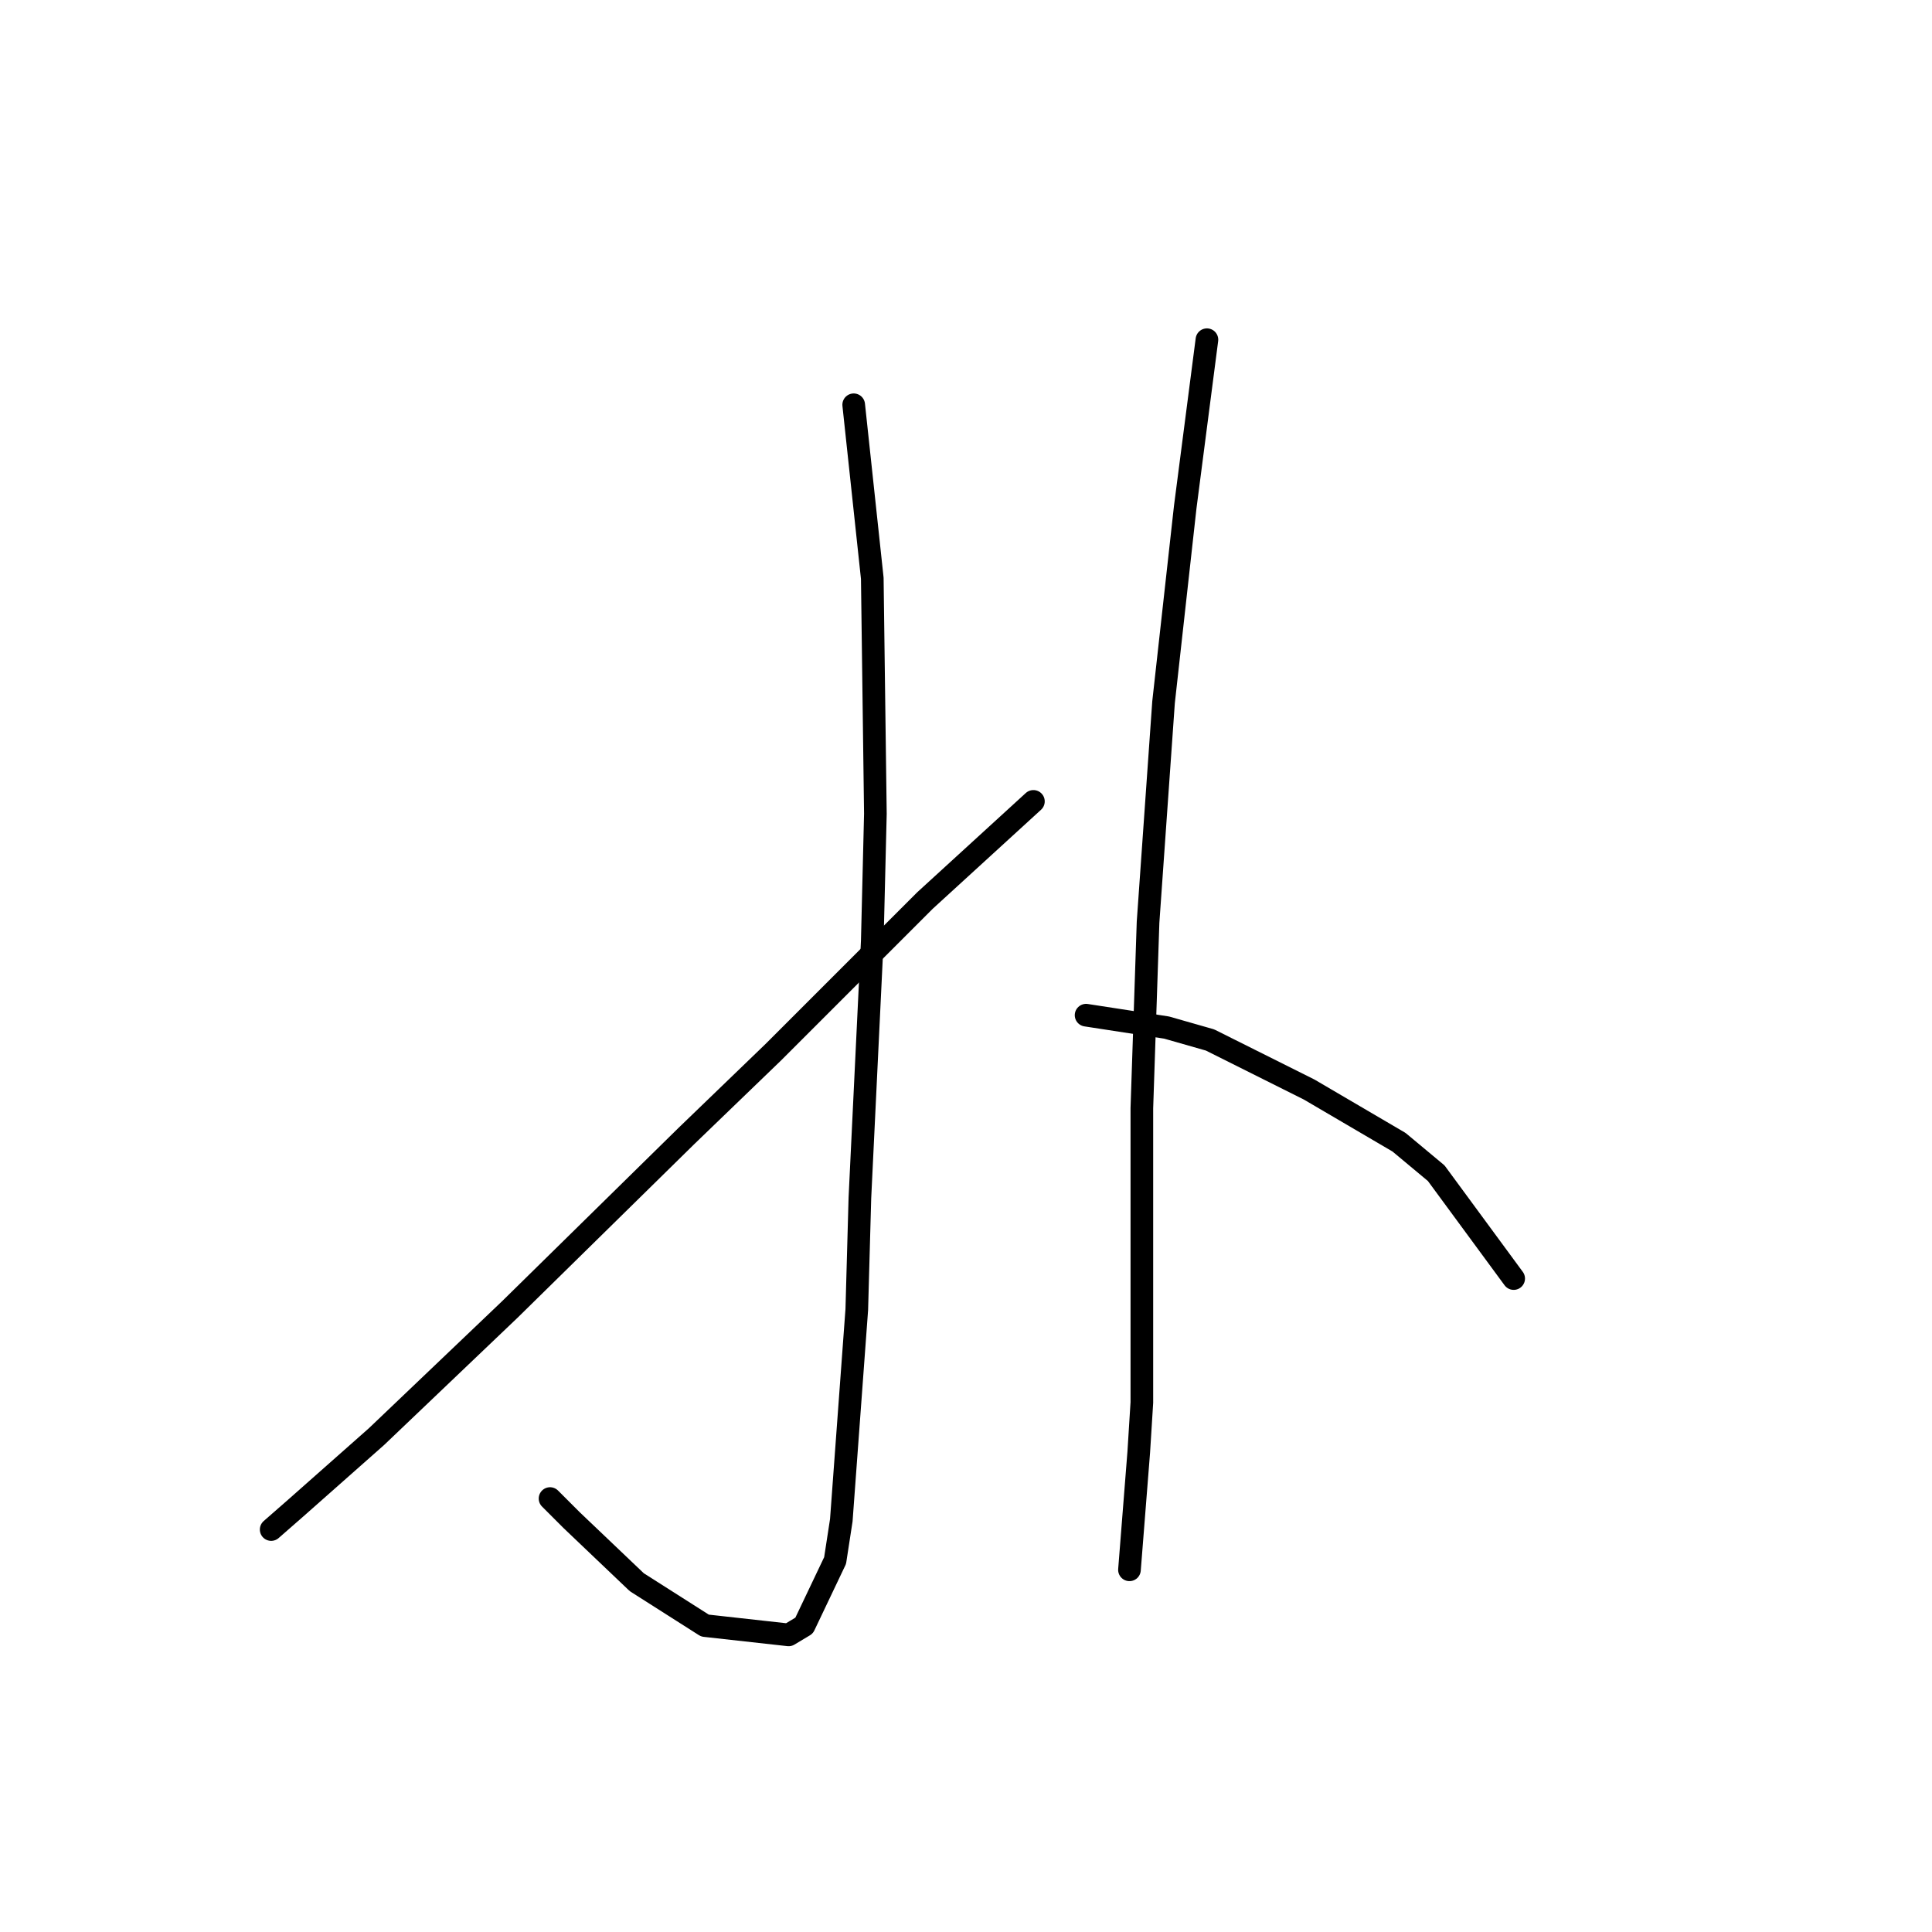 <?xml version="1.0" standalone="no"?>
    <svg width="256" height="256" xmlns="http://www.w3.org/2000/svg" version="1.1">
    <polyline stroke="black" stroke-width="3" stroke-linecap="round" fill="transparent" stroke-linejoin="round" points="113.119 53.635 115.582 76.627 115.993 107.83 115.582 124.663 113.94 158.741 113.529 173.521 111.477 201.44 110.655 206.778 106.55 215.4 104.497 216.631 93.411 215.4 84.379 209.652 75.757 201.44 72.883 198.566 72.883 198.566 " />
        <polyline stroke="black" stroke-width="3" stroke-linecap="round" fill="transparent" stroke-linejoin="round" points="136.932 106.188 122.562 119.326 102.444 139.444 90.948 150.529 67.545 173.521 49.891 190.355 39.216 199.798 35.931 202.672 35.931 202.672 " />
        <polyline stroke="black" stroke-width="3" stroke-linecap="round" fill="transparent" stroke-linejoin="round" points="159.924 45.013 157.05 67.184 154.176 93.05 152.123 122.2 151.302 146.834 151.302 167.363 151.302 185.839 150.891 192.408 149.66 208.009 149.66 208.009 " />
        <polyline stroke="black" stroke-width="3" stroke-linecap="round" fill="transparent" stroke-linejoin="round" points="143.912 134.517 154.586 136.159 160.334 137.802 173.473 144.371 185.379 151.351 190.306 155.456 200.57 169.416 200.57 169.416 " />
        </svg>